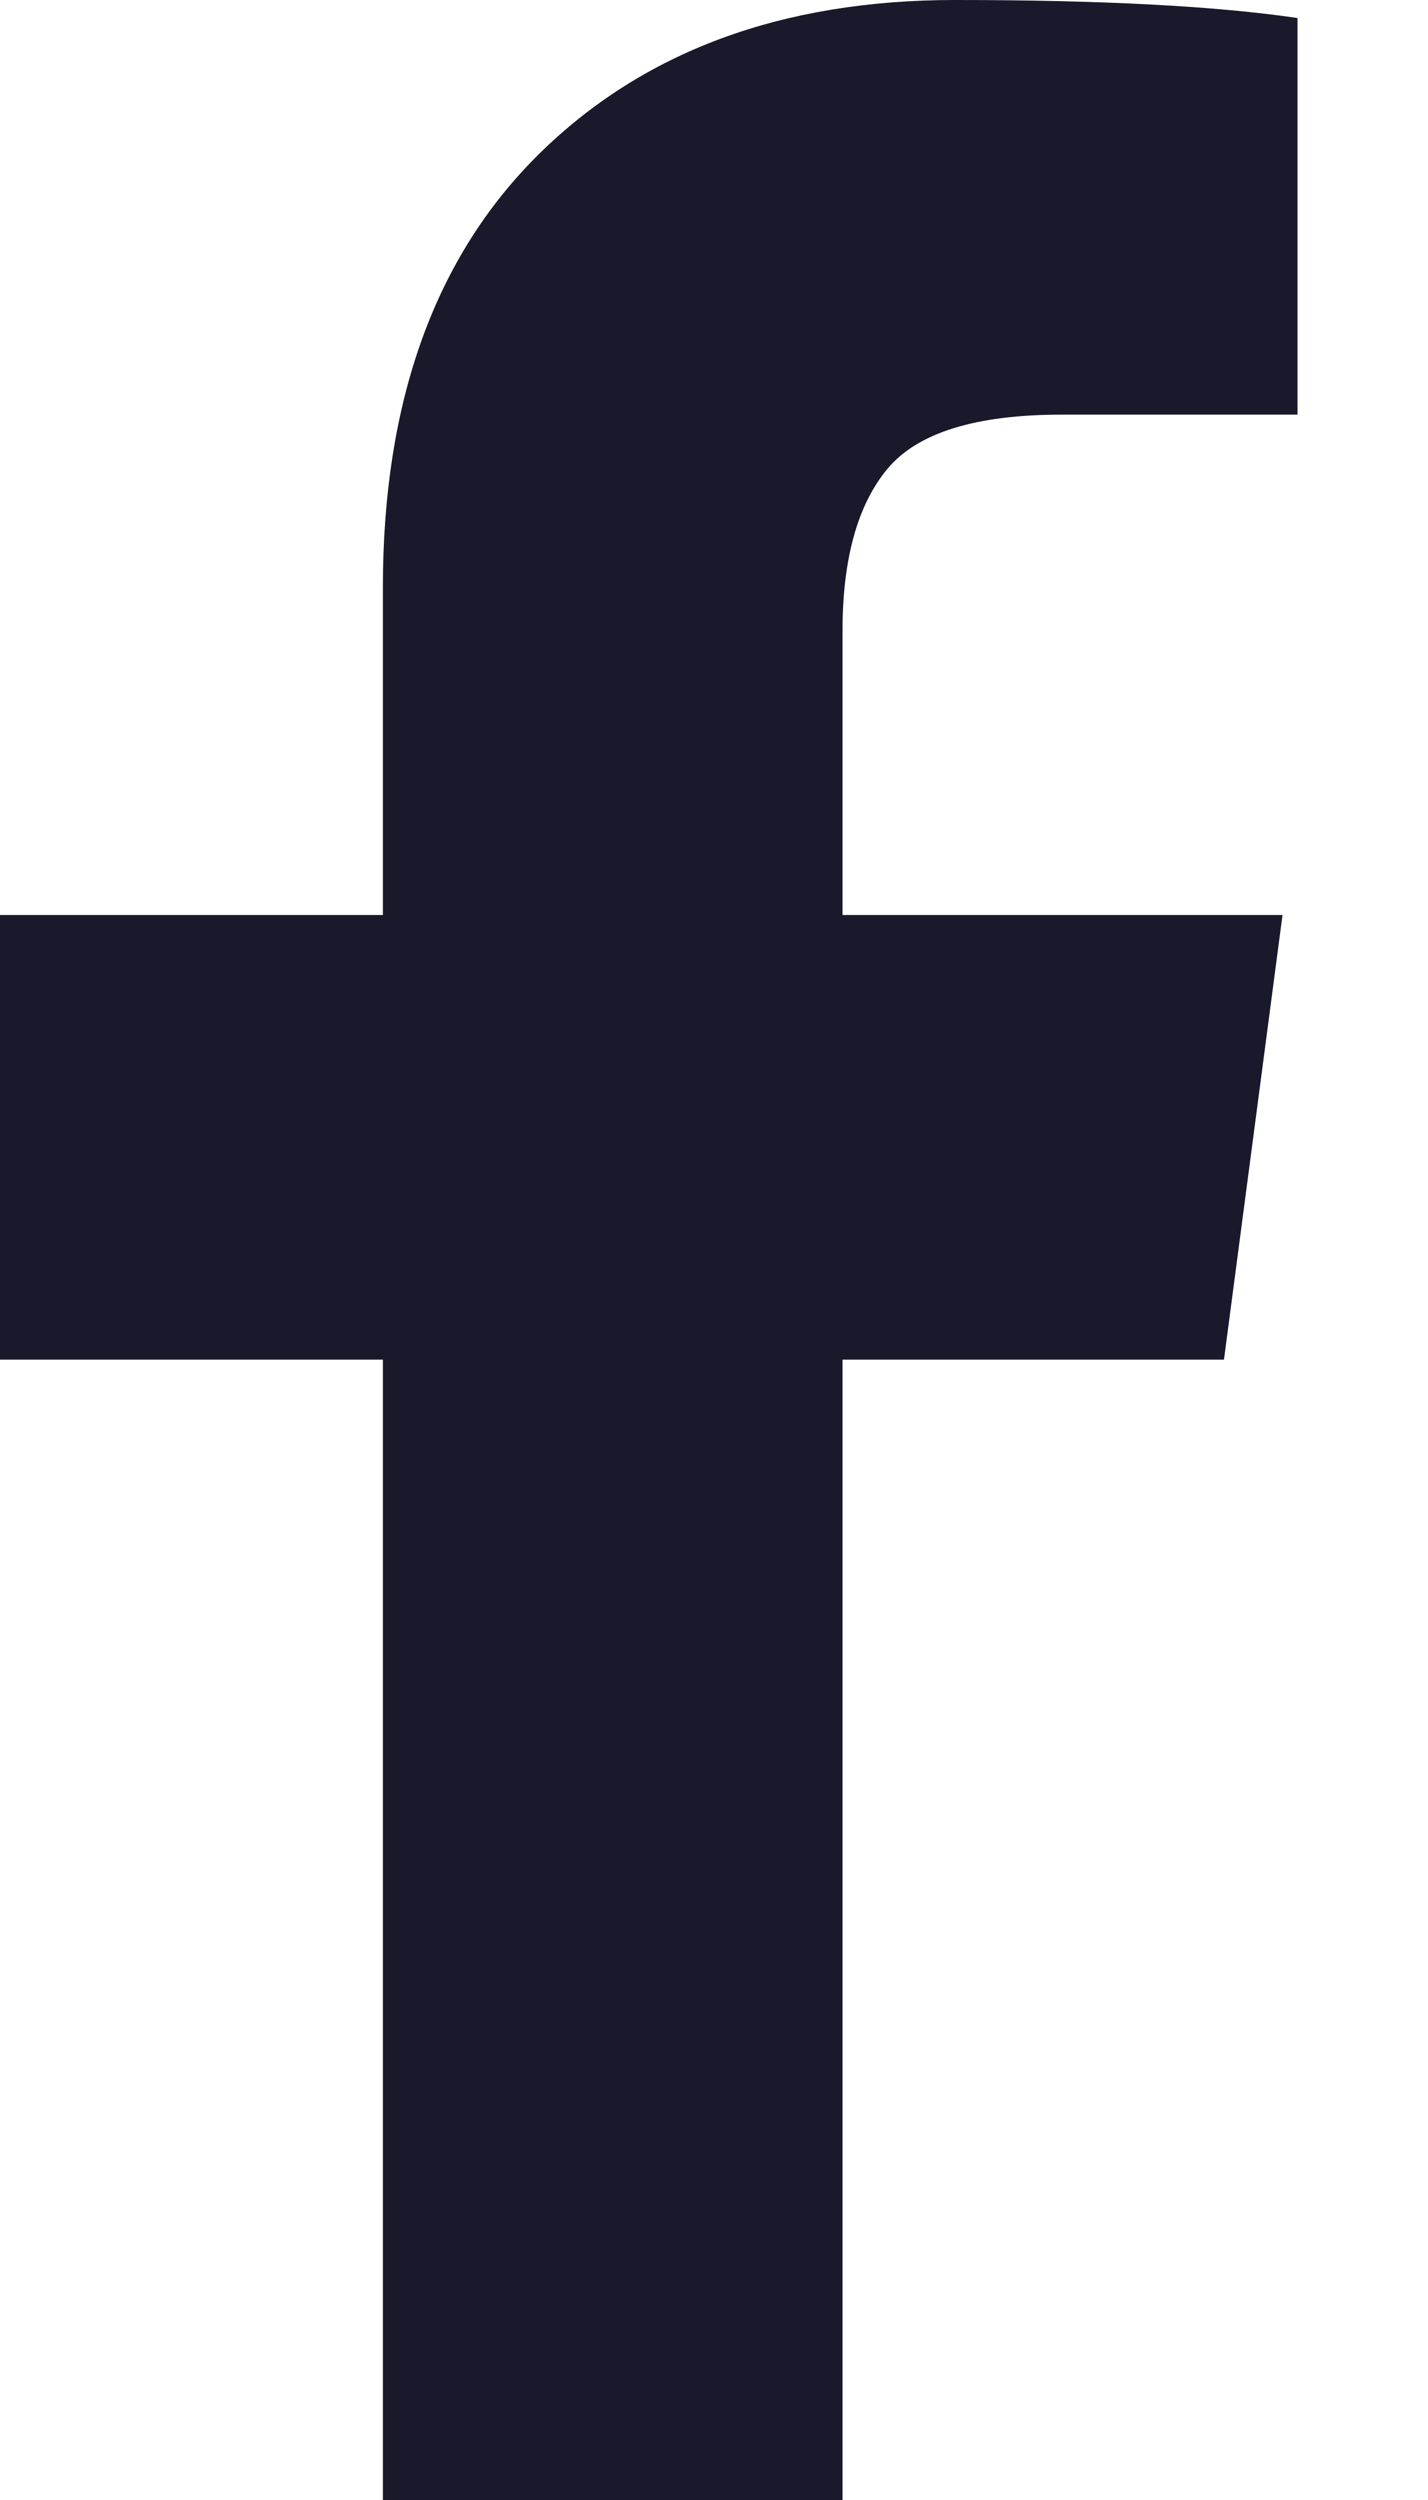 <svg width="8" height="14" viewBox="0 0 8 14" fill="none" xmlns="http://www.w3.org/2000/svg">
<path d="M7.269 0.101V2.322H5.948C5.466 2.322 5.141 2.423 4.972 2.625C4.804 2.827 4.72 3.13 4.72 3.534V5.124H7.185L6.857 7.614H4.72V14H2.145V7.614H0V5.124H2.145V3.29C2.145 2.246 2.437 1.437 3.02 0.862C3.604 0.287 4.381 0 5.351 0C6.175 0 6.815 0.034 7.269 0.101Z" fill="#1A192B"/>
</svg>
